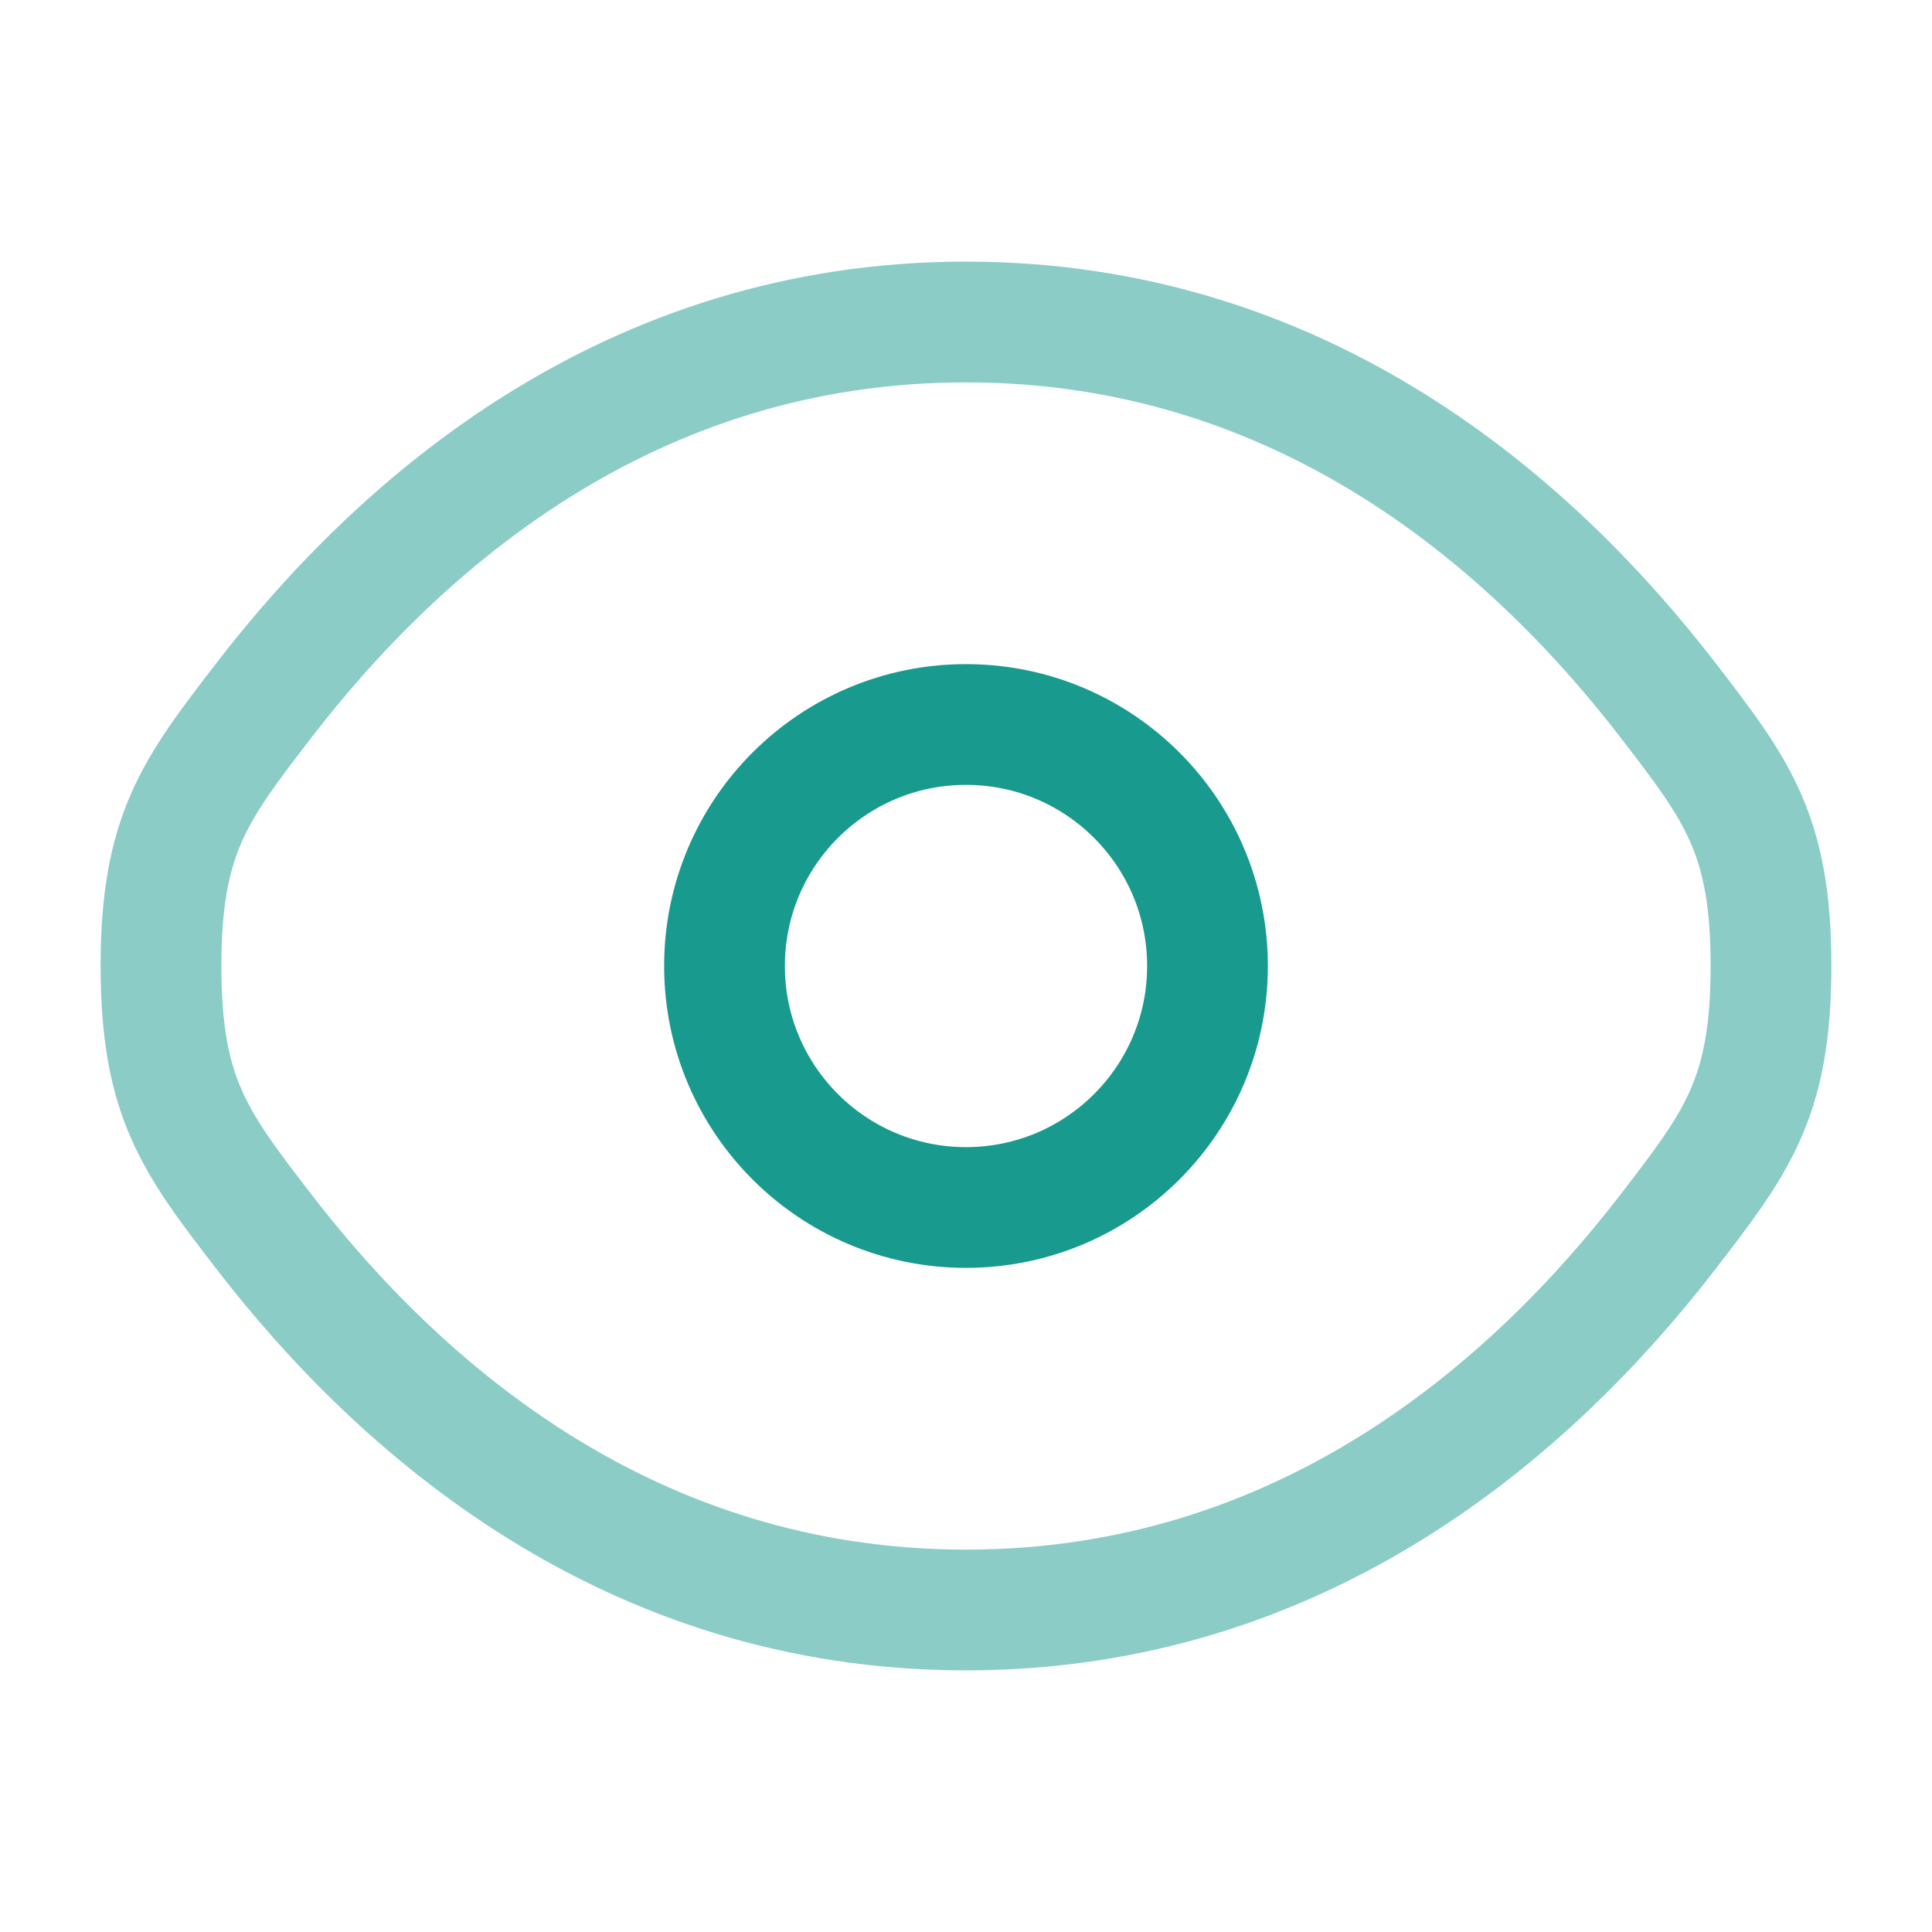 <?xml version="1.0" encoding="utf-8"?><!-- Uploaded to: SVG Repo, www.svgrepo.com, Generator: SVG Repo Mixer Tools -->
<svg width="24px" height="24px" viewBox="0 0 24 24" fill="none" xmlns="http://www.w3.org/2000/svg">
<path opacity="0.5" d="M3.275 15.296C2.425 14.191 2 13.639 2 12C2 10.361 2.425 9.809 3.275 8.704C4.972 6.5 7.818 4 12 4C16.182 4 19.028 6.5 20.725 8.704C21.575 9.809 22 10.361 22 12C22 13.639 21.575 14.191 20.725 15.296C19.028 17.5 16.182 20 12 20C7.818 20 4.972 17.5 3.275 15.296Z" stroke="#199A8E" stroke-width="1.5"/>
<path d="M15 12C15 13.657 13.657 15 12 15C10.343 15 9 13.657 9 12C9 10.343 10.343 9 12 9C13.657 9 15 10.343 15 12Z" stroke="#199A8E" stroke-width="1.5"/>
</svg>